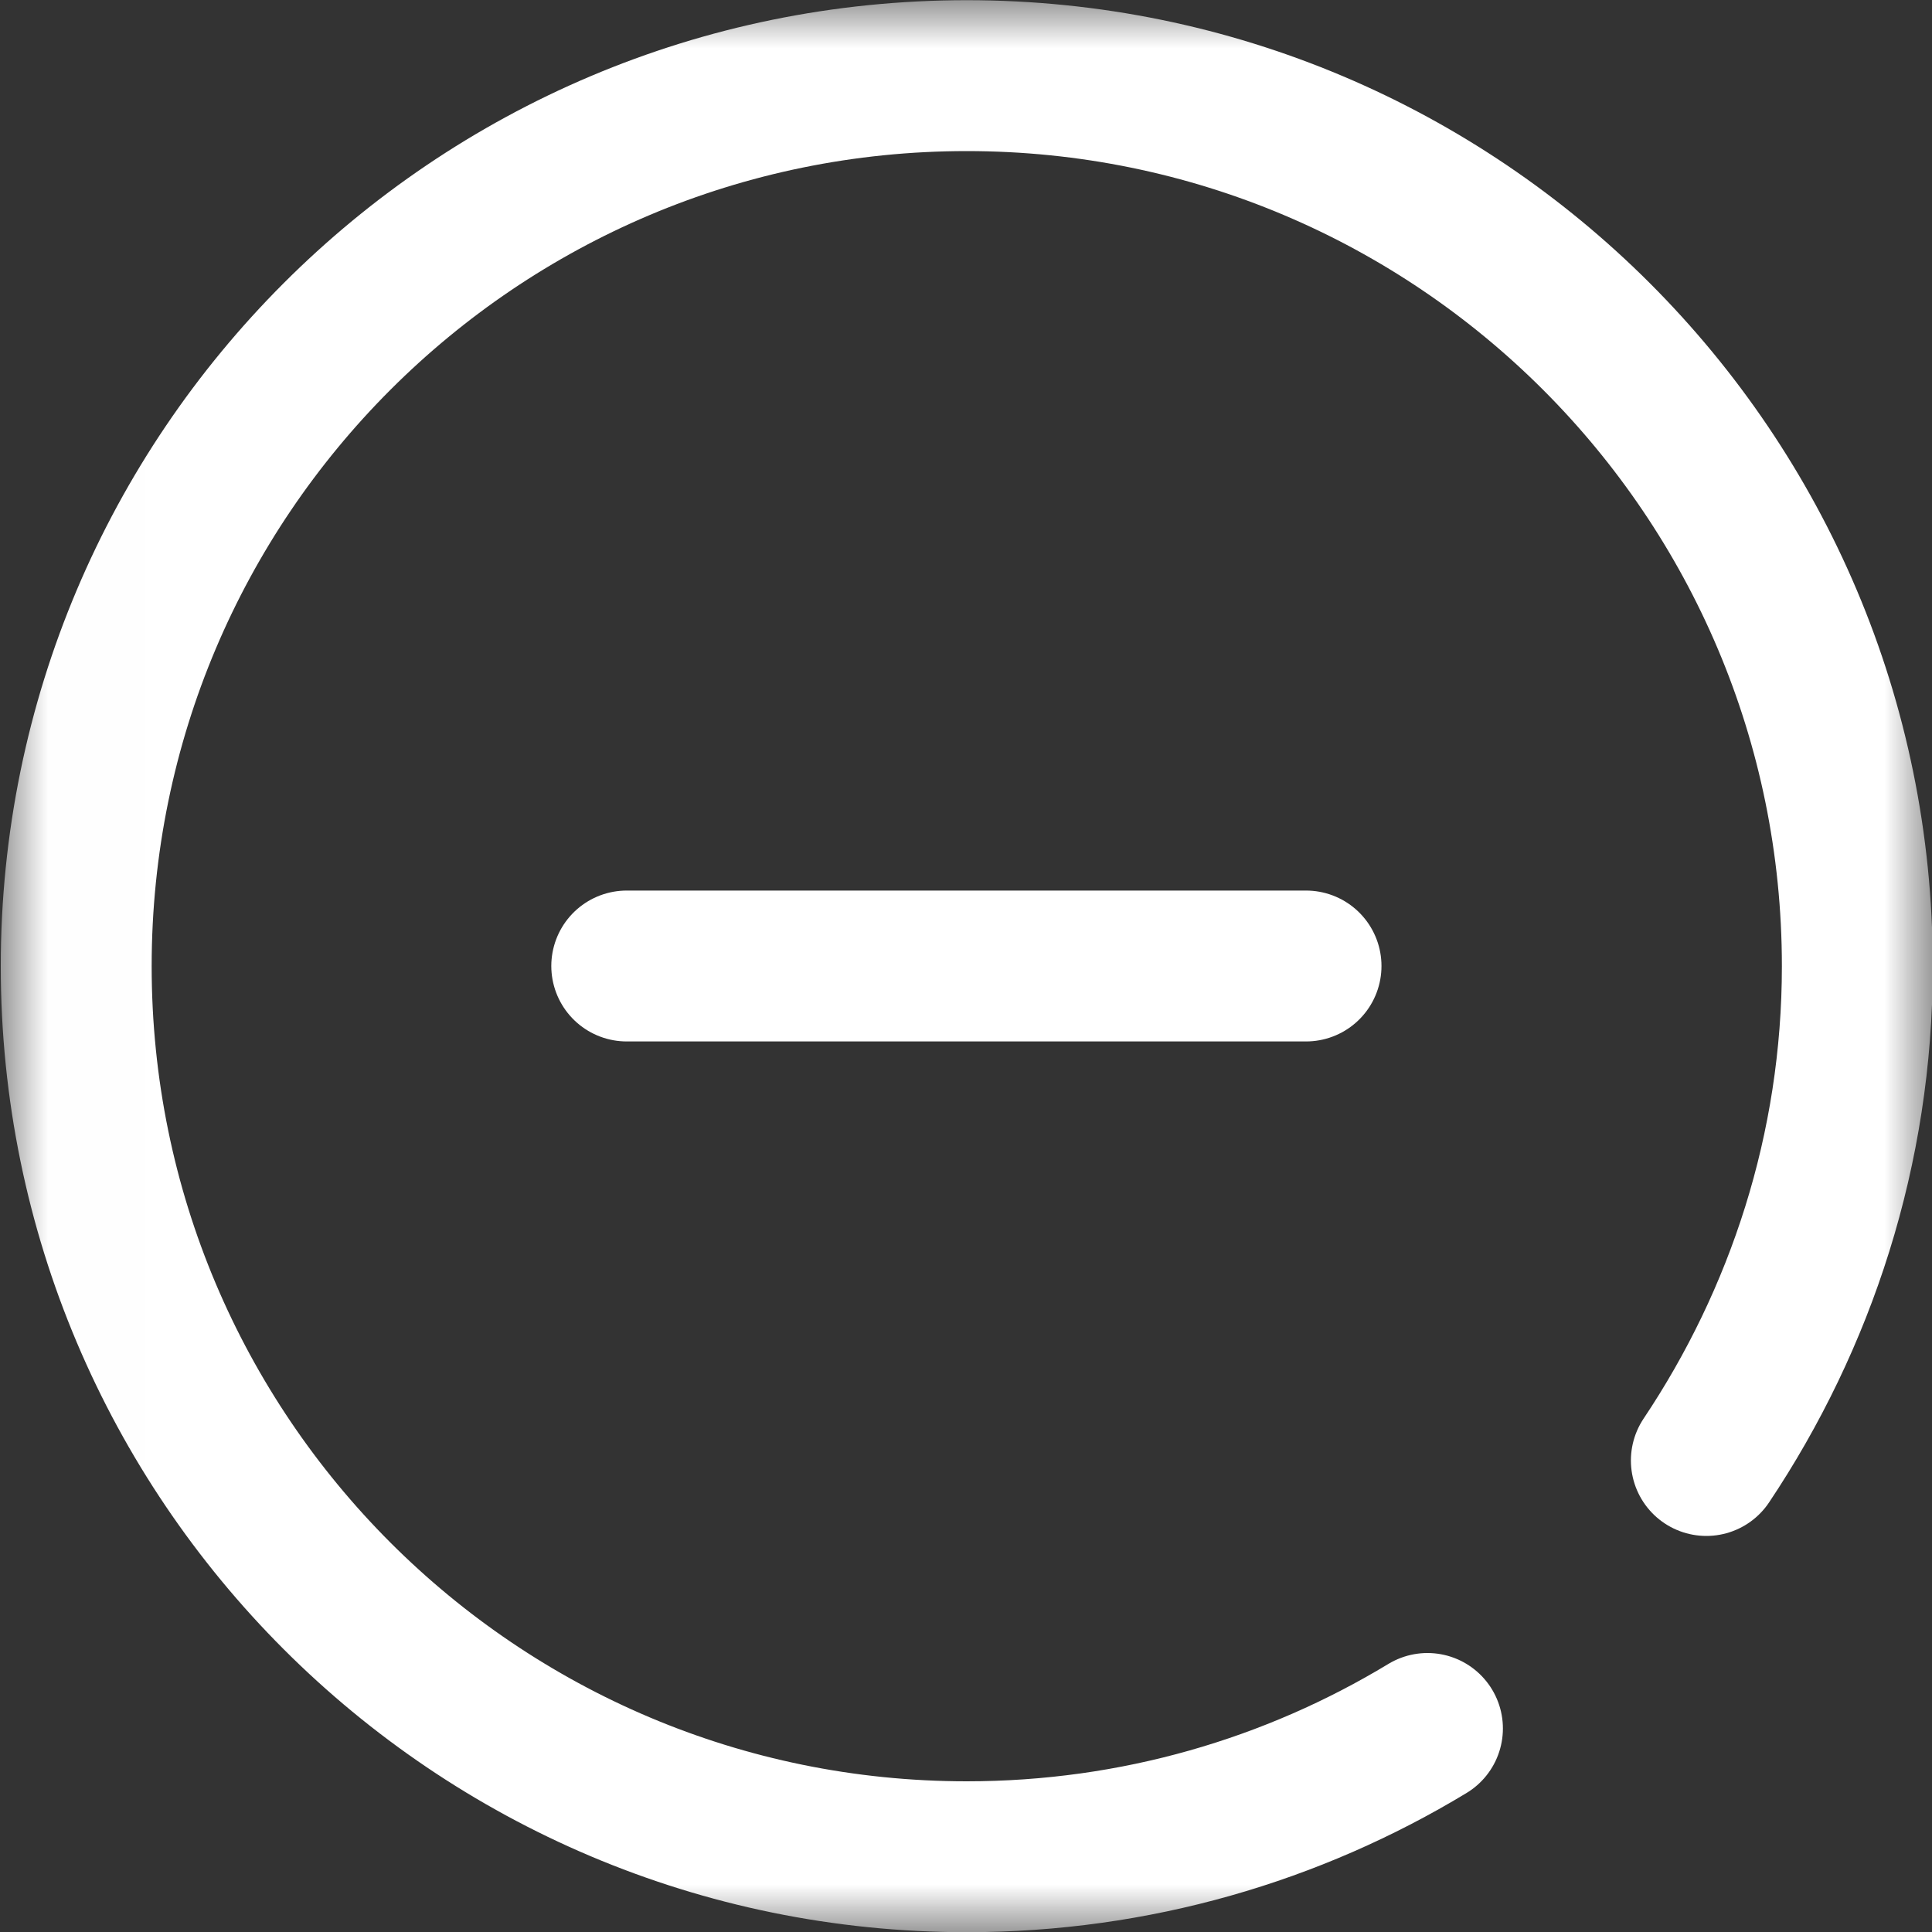 <svg width="20" height="20" viewBox="0 0 20 20" fill="none" xmlns="http://www.w3.org/2000/svg">
	<rect x="0" y="0" width="20" height="20" fill="#333333" stroke="none"/>
	<path d="M6.488 10H13.52" stroke="#ffffff" stroke-width="1.562" stroke-miterlimit="10" stroke-linecap="round" stroke-linejoin="round" />
	<mask id="mask0_3350_23877" style="mask-type:luminance" maskUnits="userSpaceOnUse" x="0" y="0" width="21" height="21">
		<path d="M0.008 0.002H20.008V20.002H0.008V0.002Z" fill="white" />
	</mask>
	<g mask="url(#mask0_3350_23877)">
		<path d="M14.777 17.893C13.386 18.735 11.754 19.221 10.008 19.221C4.916 19.221 0.789 15.093 0.789 10.002C0.789 4.911 4.916 0.783 10.008 0.783C15.099 0.783 19.227 4.911 19.227 10.002C19.227 11.895 18.643 13.655 17.664 15.119" stroke="#ffffff" stroke-width="1.562" stroke-miterlimit="10" stroke-linecap="round" stroke-linejoin="round" />
	</g>
</svg>
